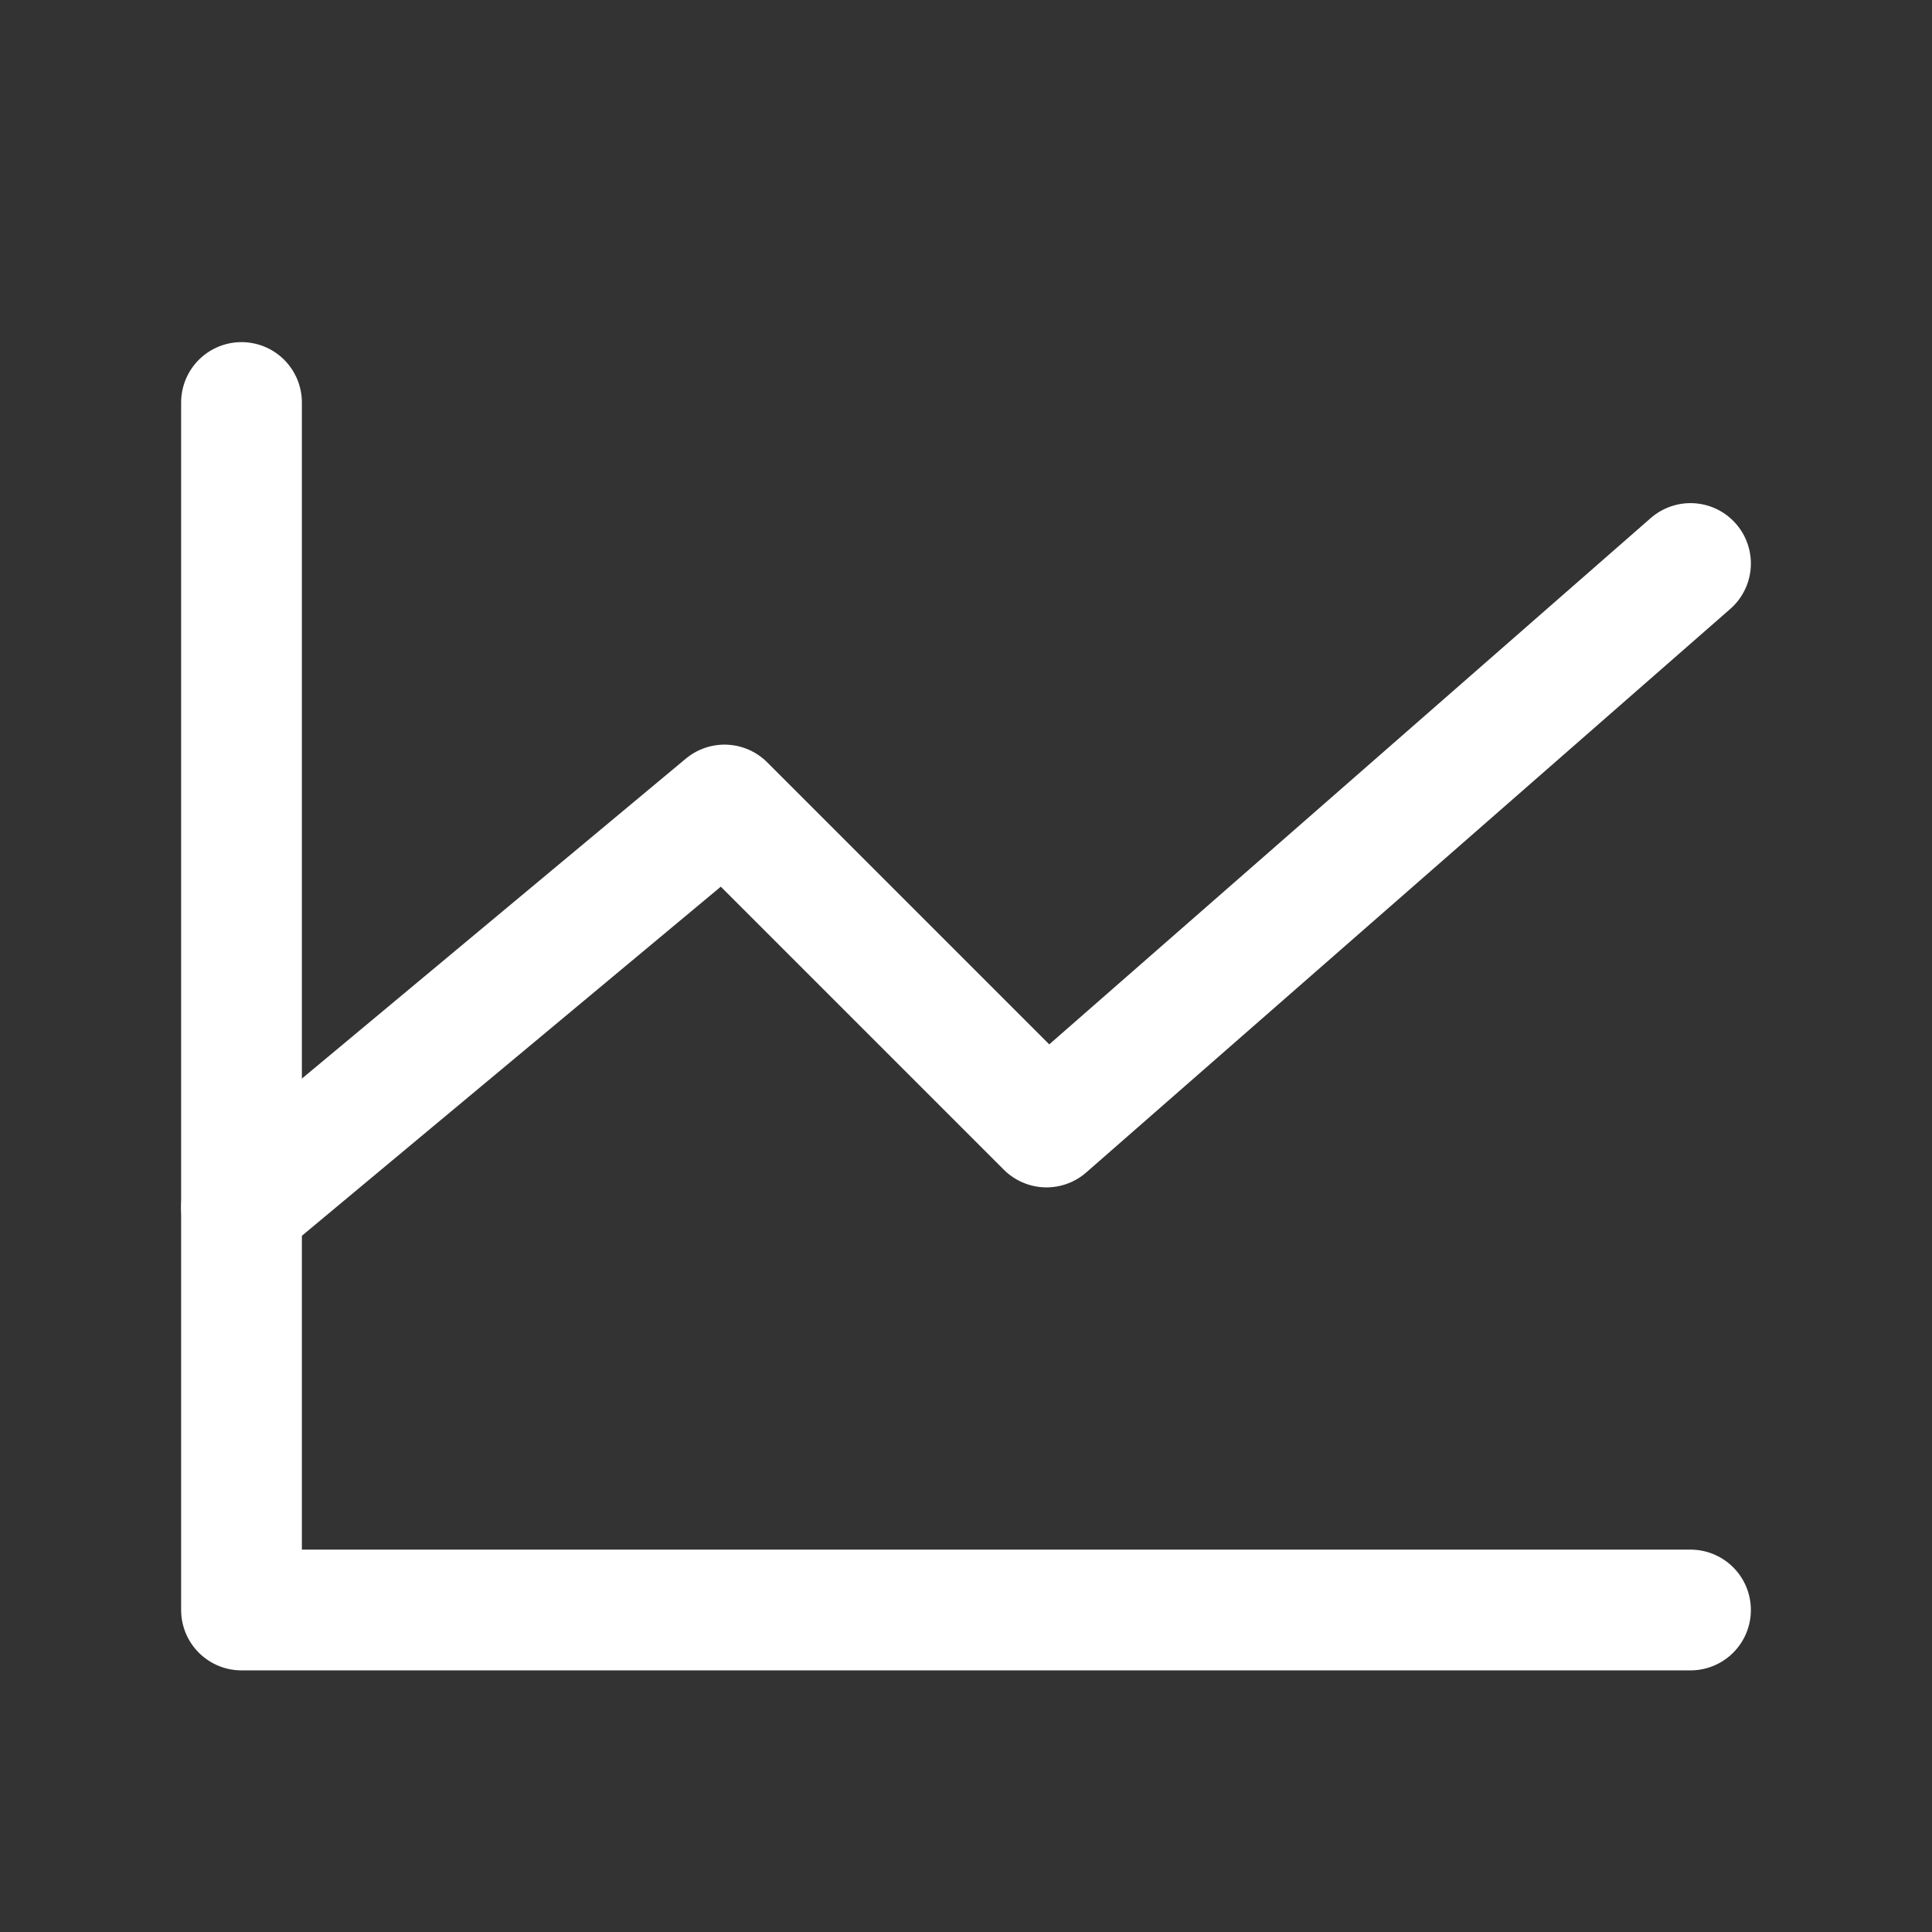 <svg width="24" height="24" viewBox="0 0 24 24" fill="none" xmlns="http://www.w3.org/2000/svg">
<rect x="0" y="0" width="24" height="24" fill="#333333" stroke="none"/>
<path d="M21 20H3V5" stroke="white" stroke-width="1.5" stroke-linecap="round" stroke-linejoin="round"/>
<path d="M21 7L13 14L9 10L3 15" stroke="white" stroke-width="1.5" stroke-linecap="round" stroke-linejoin="round"/>
</svg>

